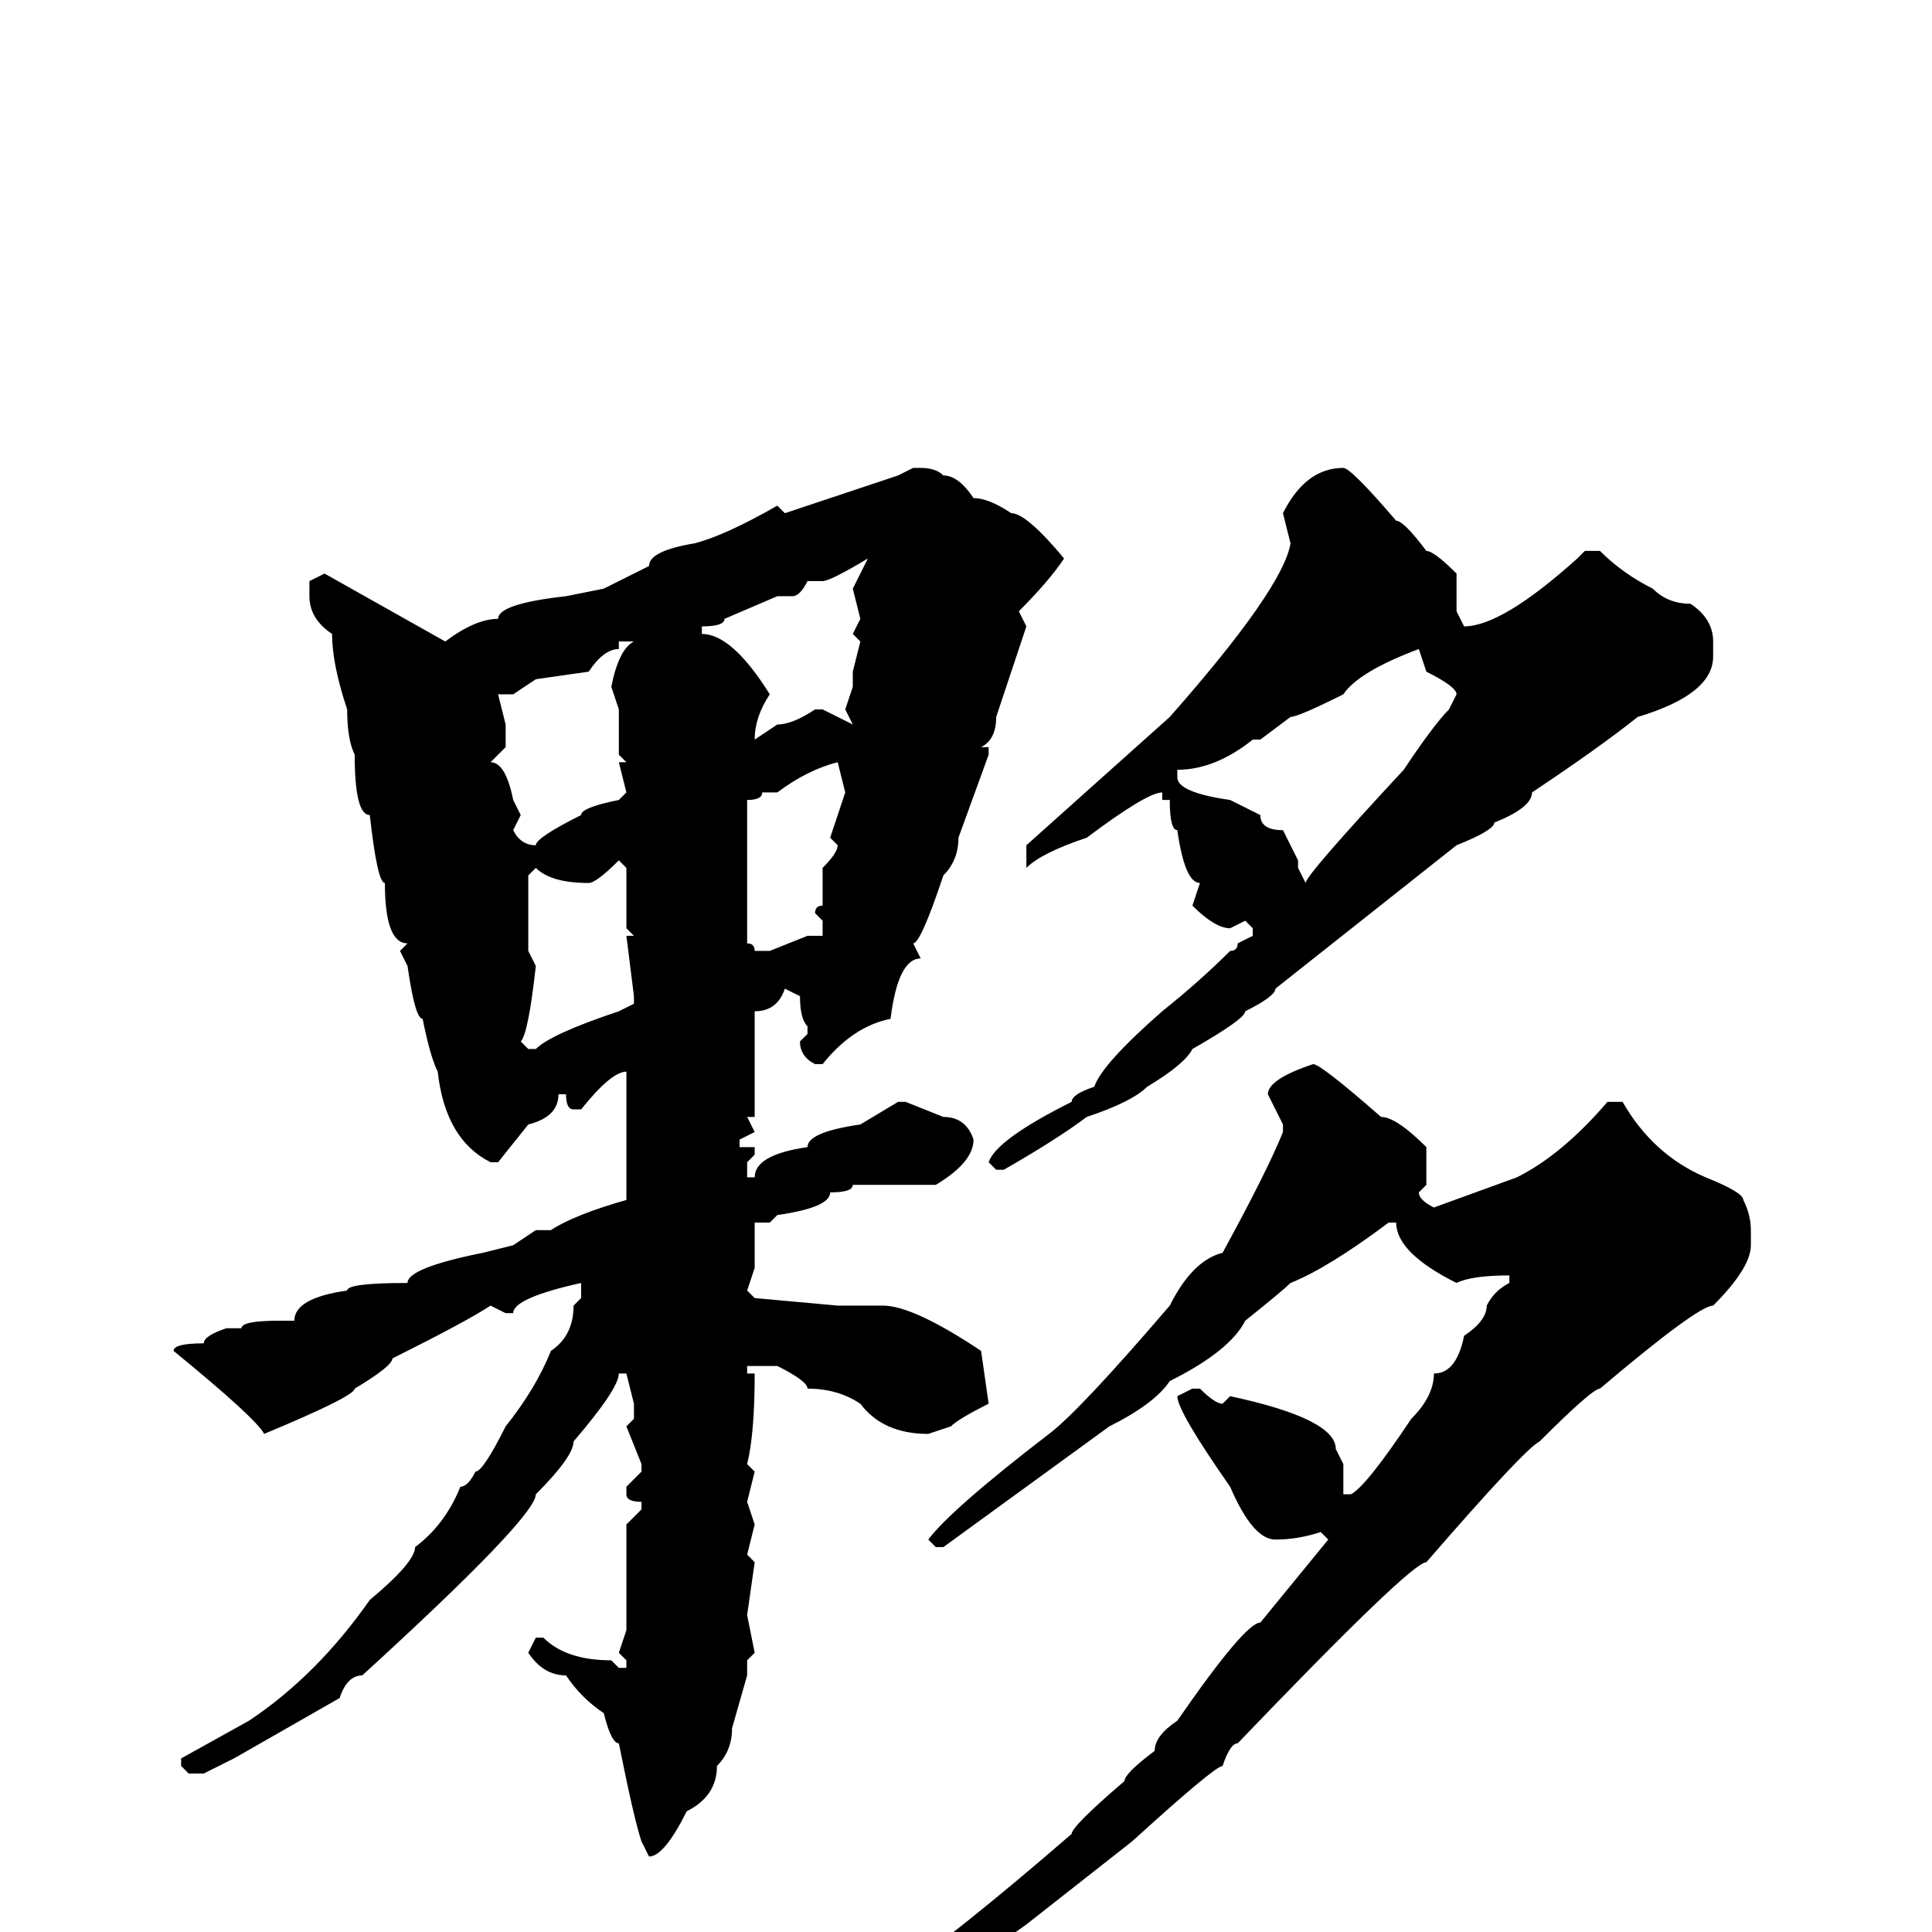 <svg xmlns="http://www.w3.org/2000/svg" viewBox="0 -256 256 256">
	<path fill="#000000" d="M121 -194H122Q124 -194 125 -193Q127 -193 129 -190Q131 -190 134 -188Q136 -188 141 -182Q139 -179 135 -175L136 -173L132 -161Q132 -158 130 -157H131V-156L127 -145Q127 -142 125 -140Q122 -131 121 -131L122 -129Q119 -129 118 -121Q113 -120 109 -115H108Q106 -116 106 -118L107 -119V-120Q106 -121 106 -124L104 -125Q103 -122 100 -122V-108H99L100 -106L98 -105V-104H100V-103L99 -102V-100H100Q100 -103 107 -104Q107 -106 114 -107L119 -110H120L125 -108Q128 -108 129 -105Q129 -102 124 -99H120H118H115H114H113Q113 -98 110 -98Q110 -96 103 -95L102 -94H100V-88L99 -85L100 -84L111 -83H117Q121 -83 130 -77L131 -70Q127 -68 126 -67L123 -66Q117 -66 114 -70Q111 -72 107 -72Q107 -73 103 -75H99V-74H100Q100 -66 99 -62L100 -61L99 -57L100 -54L99 -50L100 -49L99 -42L100 -37L99 -36V-34L97 -27Q97 -24 95 -22Q95 -18 91 -16Q88 -10 86 -10L85 -12Q84 -15 82 -25Q81 -25 80 -29Q77 -31 75 -34Q72 -34 70 -37L71 -39H72Q75 -36 81 -36L82 -35H83V-36L82 -37L83 -40V-42V-51V-54L85 -56V-57Q83 -57 83 -58V-59L85 -61V-62L83 -67L84 -68V-70L83 -74H82Q82 -72 76 -65Q76 -63 71 -58Q71 -55 48 -34Q46 -34 45 -31L31 -23L27 -21H25L24 -22V-23L33 -28Q42 -34 49 -44Q55 -49 55 -51Q59 -54 61 -59Q62 -59 63 -61Q64 -61 67 -67Q71 -72 73 -77Q76 -79 76 -83L77 -84V-86Q68 -84 68 -82H67L65 -83Q62 -81 52 -76Q52 -75 47 -72Q47 -71 35 -66Q34 -68 23 -77Q23 -78 27 -78Q27 -79 30 -80H32Q32 -81 37 -81H39Q39 -84 46 -85Q46 -86 54 -86Q54 -88 64 -90L68 -91L71 -93H73Q76 -95 83 -97V-99V-101V-105V-107V-110V-114Q81 -114 77 -109H76Q75 -109 75 -111H74Q74 -108 70 -107L66 -102H65Q59 -105 58 -114Q57 -116 56 -121Q55 -121 54 -128L53 -130L54 -131Q51 -131 51 -139Q50 -139 49 -148Q47 -148 47 -156Q46 -158 46 -162Q44 -168 44 -172Q41 -174 41 -177V-179L43 -180L59 -171Q63 -174 66 -174Q66 -176 75 -177L80 -178L86 -181Q86 -183 92 -184Q96 -185 103 -189L104 -188L119 -193ZM178 -194Q179 -194 185 -187Q186 -187 189 -183Q190 -183 193 -180V-177V-175L194 -173Q199 -173 209 -182L210 -183H212Q215 -180 219 -178Q221 -176 224 -176Q227 -174 227 -171V-169Q227 -164 217 -161Q212 -157 203 -151Q203 -149 198 -147Q198 -146 193 -144L169 -125Q169 -124 165 -122Q165 -121 158 -117Q157 -115 152 -112Q150 -110 144 -108Q140 -105 133 -101H132L131 -102Q132 -105 142 -110Q142 -111 145 -112Q146 -115 154 -122Q159 -126 163 -130Q164 -130 164 -131L166 -132V-133L165 -134L163 -133Q161 -133 158 -136L159 -139Q157 -139 156 -146Q155 -146 155 -150H154V-151Q152 -151 144 -145Q138 -143 136 -141V-144L155 -161Q170 -178 171 -184L170 -188Q173 -194 178 -194ZM109 -179H107Q106 -177 105 -177H103L96 -174Q96 -173 93 -173V-172Q97 -172 102 -164Q100 -161 100 -158L103 -160Q105 -160 108 -162H109L113 -160L112 -162L113 -165V-167L114 -171L113 -172L114 -174L113 -178L115 -182Q110 -179 109 -179ZM68 -164H66L67 -160V-157L65 -155Q67 -155 68 -150L69 -148L68 -146Q69 -144 71 -144Q71 -145 77 -148Q77 -149 82 -150L83 -151L82 -155H83L82 -156V-160V-162L81 -165Q82 -170 84 -171H82V-170Q80 -170 78 -167L71 -166ZM167 -158H166Q161 -154 156 -154V-153Q156 -151 163 -150L167 -148Q167 -146 170 -146L172 -142V-141L173 -139Q173 -140 186 -154Q190 -160 192 -162L193 -164Q193 -165 189 -167L188 -170Q180 -167 178 -164Q172 -161 171 -161ZM103 -151H101Q101 -150 99 -150V-148V-145V-136V-135V-133V-131Q100 -131 100 -130H102L107 -132H109V-134L108 -135Q108 -136 109 -136V-141Q111 -143 111 -144L110 -145L112 -151L111 -155Q107 -154 103 -151ZM78 -139Q73 -139 71 -141L70 -140V-139V-137V-136V-131V-130L71 -128Q70 -119 69 -118L70 -117H71Q73 -119 82 -122L84 -123V-124L83 -132H84L83 -133V-141L82 -142Q79 -139 78 -139ZM174 -115Q175 -115 183 -108Q185 -108 189 -104V-99L188 -98Q188 -97 190 -96L201 -100Q207 -103 213 -110H215Q219 -103 226 -100Q231 -98 231 -97Q232 -95 232 -93V-91Q232 -88 227 -83Q225 -83 212 -72Q211 -72 204 -65Q202 -64 189 -49Q187 -49 164 -25Q163 -25 162 -22Q161 -22 150 -12L136 -1L129 4L117 11L103 19V18V16Q106 13 117 7Q127 0 142 -13Q142 -14 149 -20Q149 -21 153 -24Q153 -26 156 -28Q165 -41 167 -41L176 -52L175 -53Q172 -52 169 -52Q166 -52 163 -59Q156 -69 156 -71L158 -72H159Q161 -70 162 -70L163 -71Q177 -68 177 -64L178 -62V-59V-58H179Q181 -59 187 -68Q190 -71 190 -74Q193 -74 194 -79Q197 -81 197 -83Q198 -85 200 -86V-87Q195 -87 193 -86Q185 -90 185 -94H184Q176 -88 171 -86Q170 -85 165 -81Q163 -77 155 -73Q153 -70 147 -67L125 -51H124L123 -52Q126 -56 139 -66Q143 -69 155 -83Q158 -89 162 -90Q168 -101 170 -106V-107L168 -111Q168 -113 174 -115Z"/>
</svg>